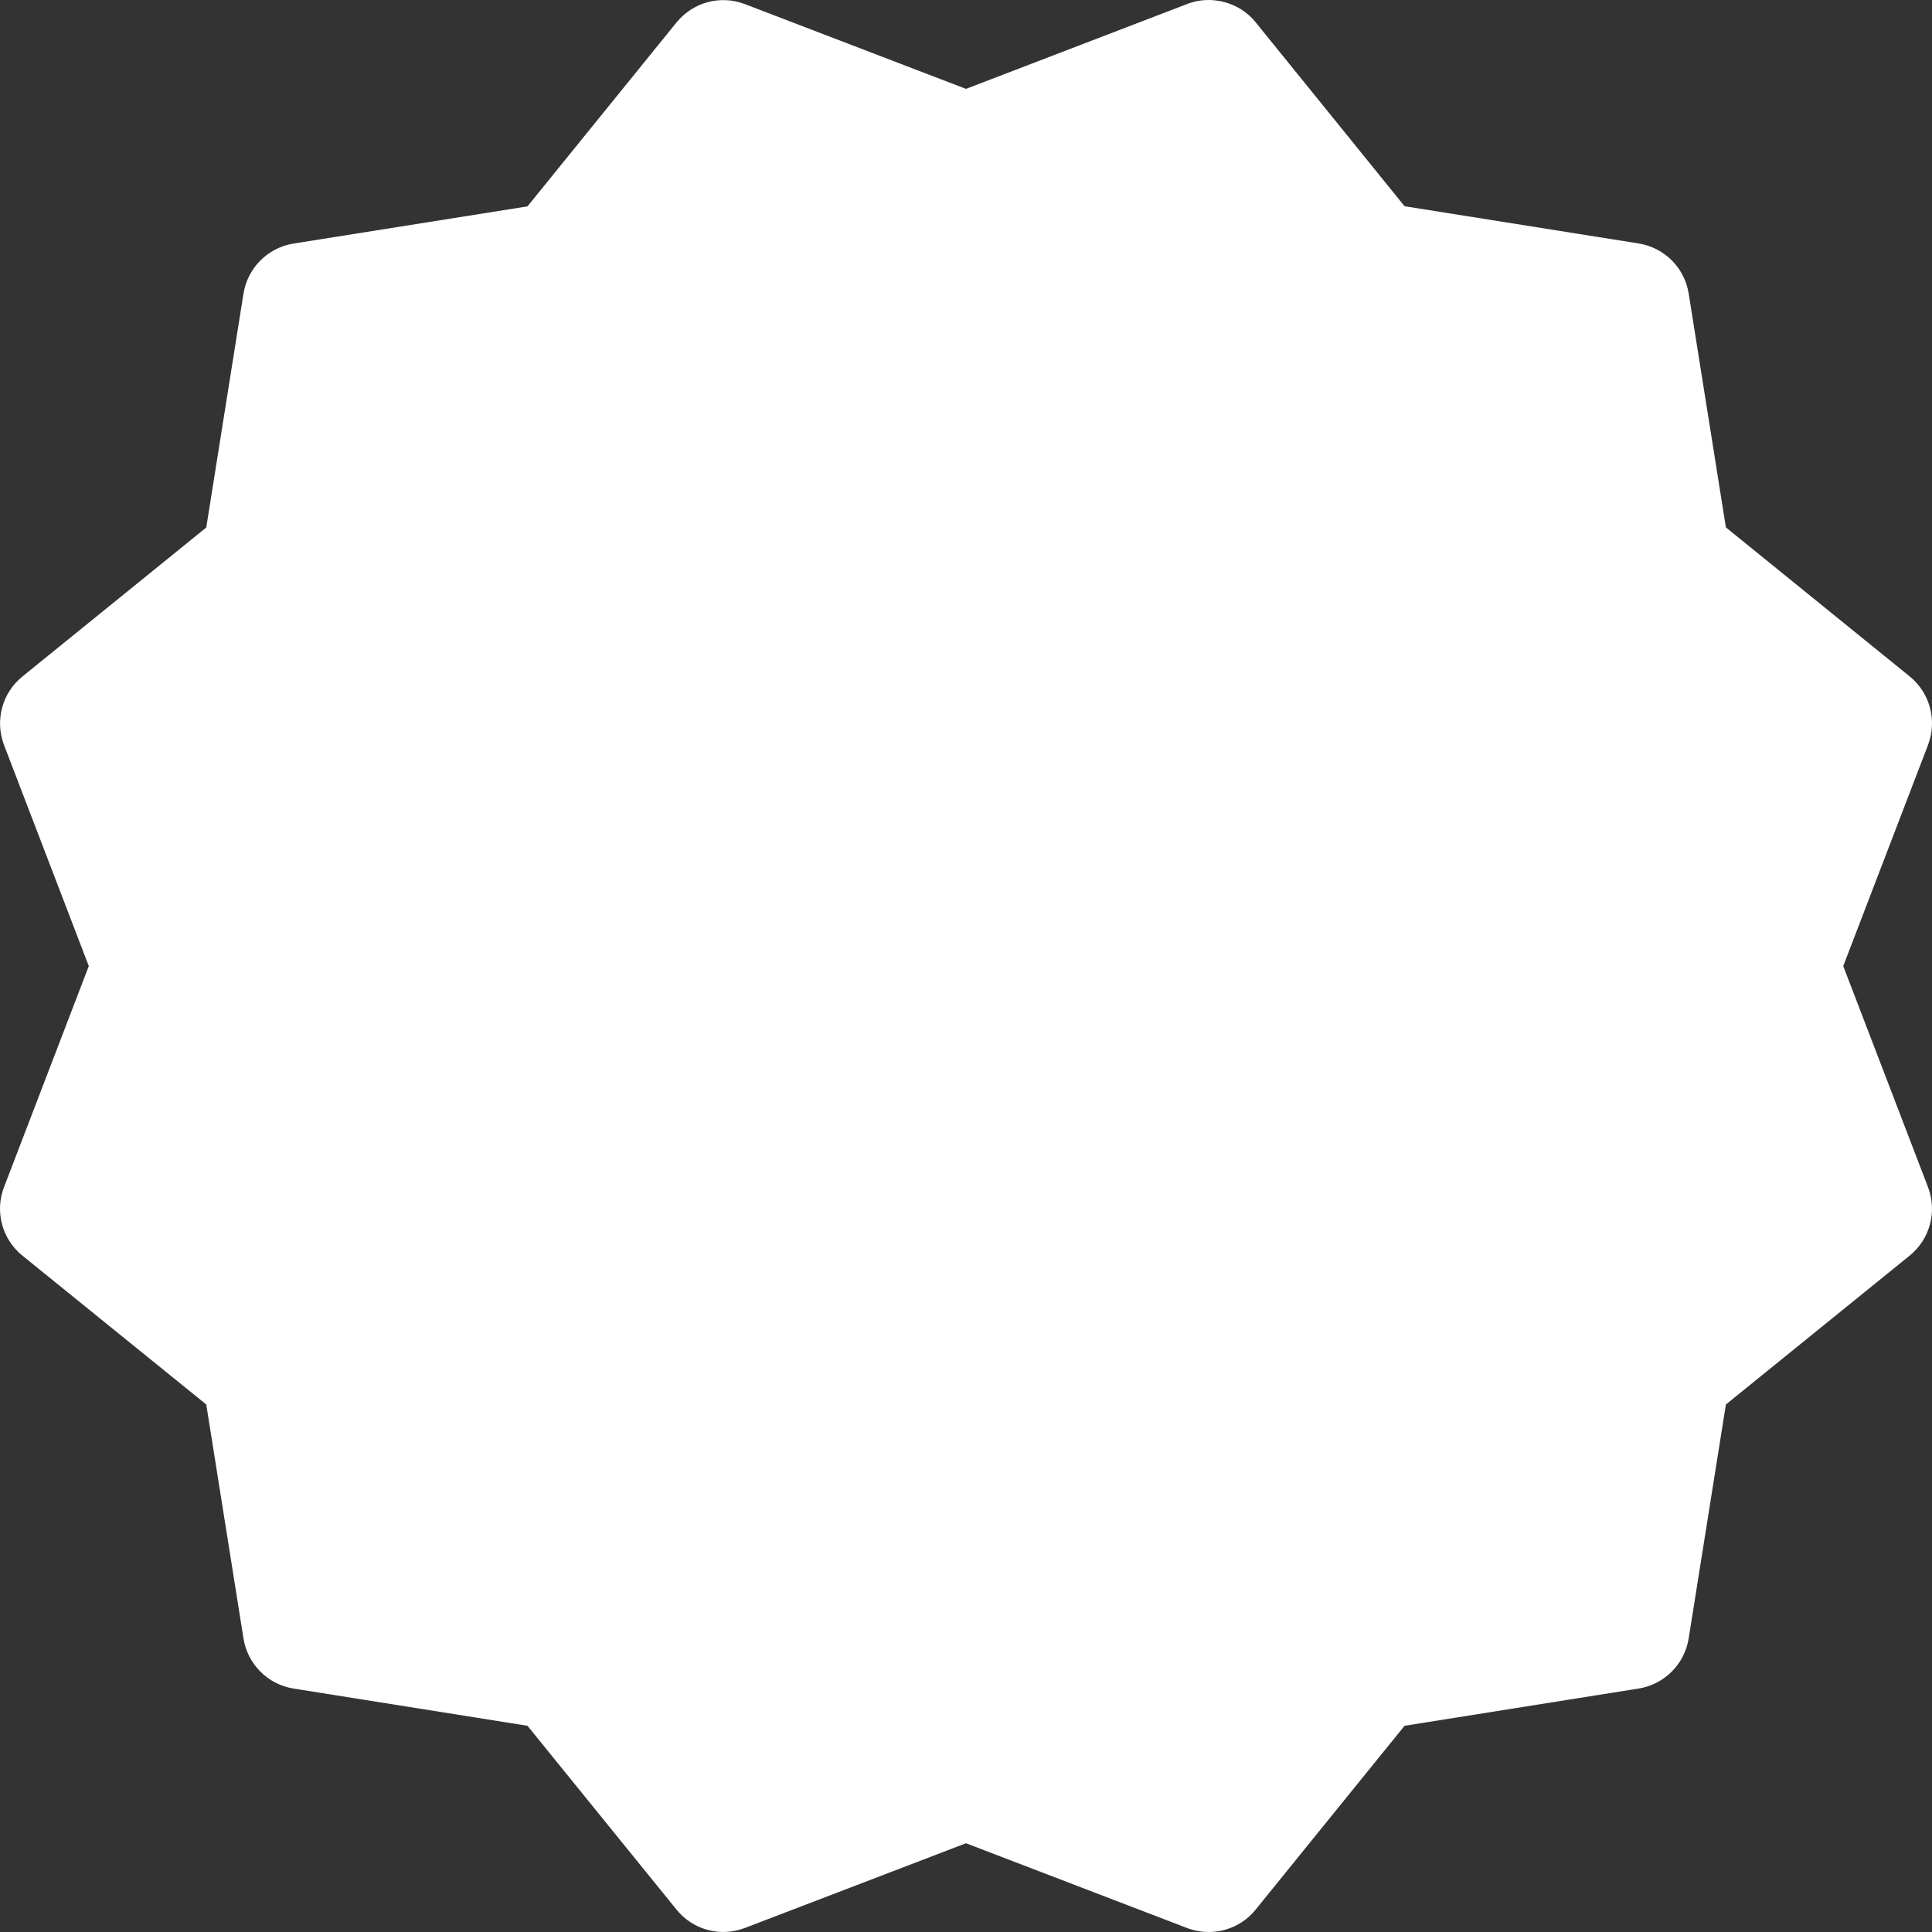 <svg width="50" height="50" viewBox="0 0 50 50" fill="none" xmlns="http://www.w3.org/2000/svg">
<rect x="0" y="0" width="50" height="50" fill="#333333" stroke="none"/>
<path d="M47.703 25.002L49.897 19.28C50.137 18.649 49.95 17.933 49.422 17.505L44.666 13.649L43.703 7.597C43.597 6.928 43.072 6.406 42.403 6.3L36.35 5.337L32.497 0.578C32.072 0.05 31.341 -0.137 30.725 0.103L25 2.3L19.279 0.107C18.644 -0.137 17.935 0.057 17.507 0.582L13.651 5.341L7.598 6.303C6.932 6.409 6.407 6.934 6.301 7.6L5.338 13.652L0.579 17.509C0.054 17.933 -0.136 18.649 0.104 19.28L2.298 25.002L0.104 30.723C-0.139 31.354 0.054 32.07 0.579 32.495L5.338 36.348L6.301 42.401C6.407 43.069 6.929 43.594 7.598 43.7L13.651 44.663L17.507 49.419C17.935 49.95 18.651 50.138 19.282 49.894L25 47.703L30.722 49.897C30.903 49.966 31.091 50 31.282 50C31.741 50 32.194 49.797 32.497 49.419L36.35 44.663L42.403 43.7C43.072 43.594 43.597 43.069 43.703 42.401L44.666 36.348L49.422 32.495C49.95 32.067 50.137 31.354 49.897 30.723L47.703 25.002Z" fill="white"/>
</svg>
